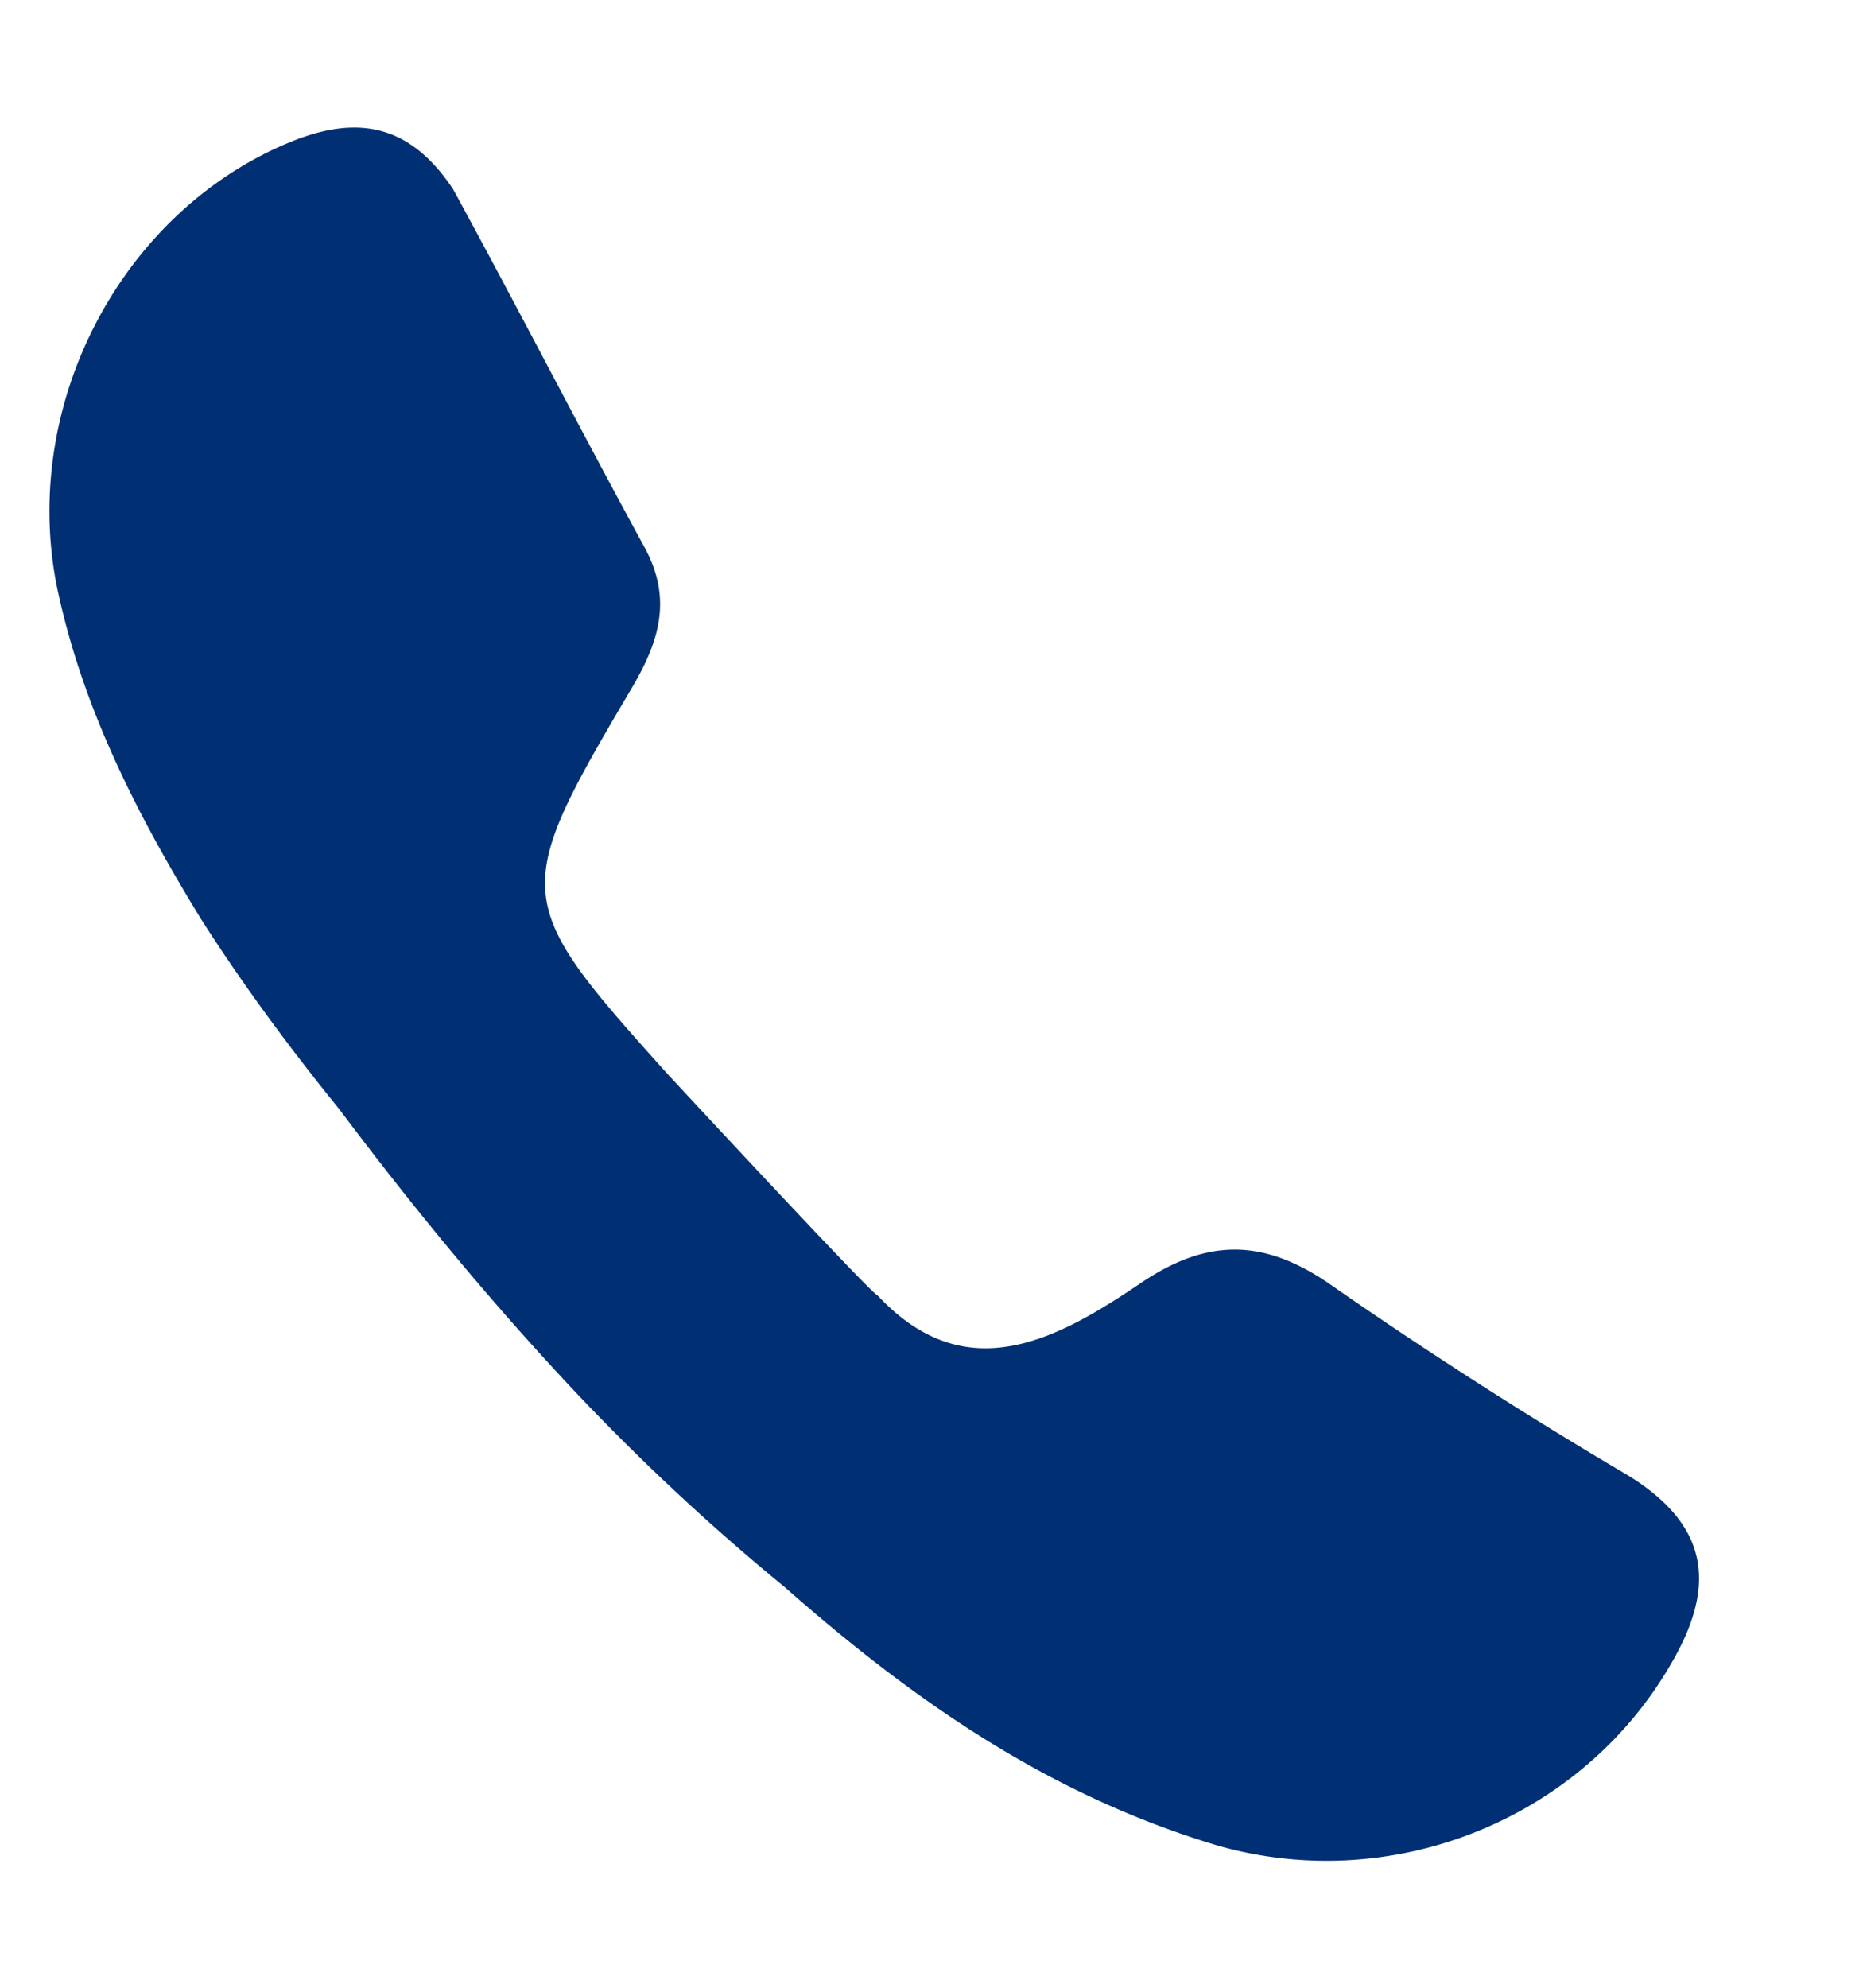 <svg width="15" height="16" viewBox="0 0 15 16" fill="none" xmlns="http://www.w3.org/2000/svg"><path d="M2.353 1.137c-1.35.544-2.182 2.08-1.9 3.56.2.98.644 1.85 1.167 2.703.337.528.715 1.039 1.113 1.53.491.654 1.079 1.39 1.784 2.151a18.11 18.11 0 0 0 1.802 1.695c1.037.913 2.12 1.668 3.473 2.076 1.414.41 2.945-.206 3.668-1.469.36-.62.299-1.1-.34-1.5a38.05 38.05 0 0 1-2.403-1.54c-.542-.378-.998-.375-1.528-.018-.692.47-1.421.859-2.127.098-.02.02-1.68-1.77-1.68-1.77-1.275-1.417-1.274-1.457-.277-3.146.212-.369.304-.703.081-1.108-.52-.952-1.018-1.924-1.538-2.876-.338-.509-.751-.604-1.295-.386z" fill="#003073"/></svg>